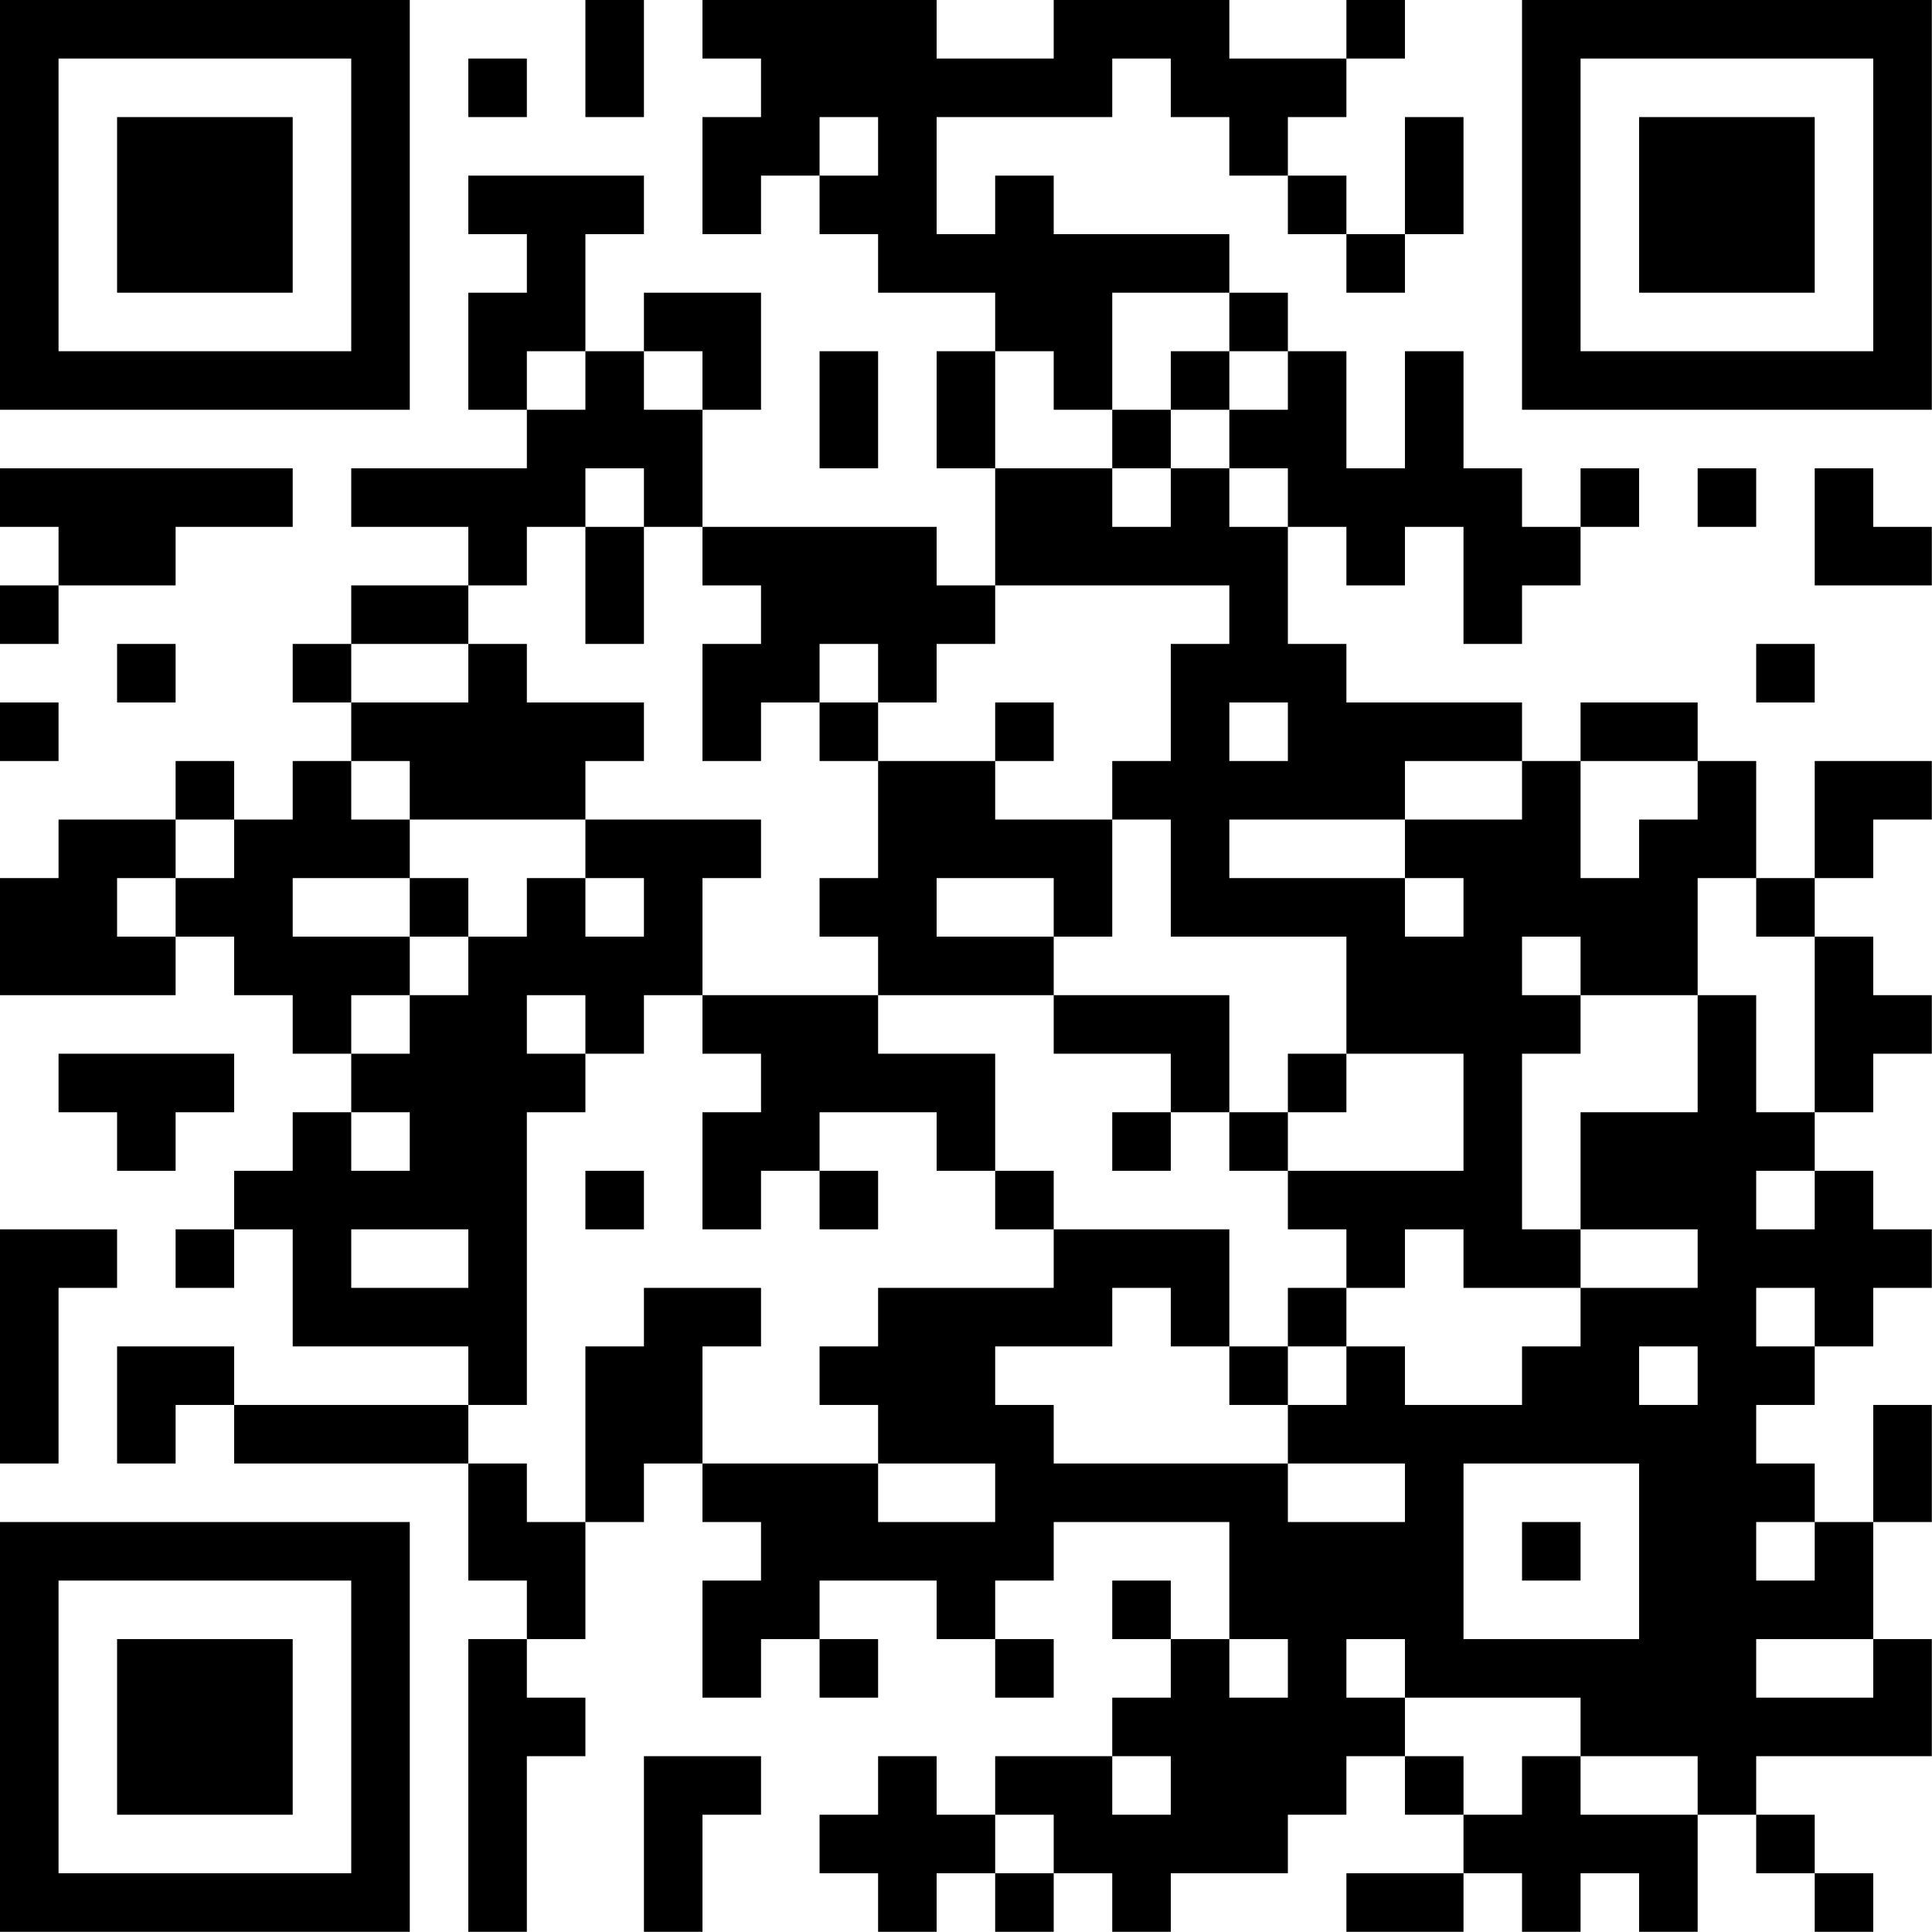 <?xml version="1.0" encoding="UTF-8"?>
<svg xmlns="http://www.w3.org/2000/svg" version="1.1" width="100" height="100" viewBox="0 0 100 100"><rect x="0" y="0" width="100" height="100" fill="#ffffff"/><g transform="scale(3.03)"><g transform="translate(0,0)"><path fill-rule="evenodd" d="M10 0L10 2L11 2L11 0ZM12 0L12 1L13 1L13 2L12 2L12 4L13 4L13 3L14 3L14 4L15 4L15 5L17 5L17 6L16 6L16 8L17 8L17 10L16 10L16 9L12 9L12 7L13 7L13 5L11 5L11 6L10 6L10 4L11 4L11 3L8 3L8 4L9 4L9 5L8 5L8 7L9 7L9 8L6 8L6 9L8 9L8 10L6 10L6 11L5 11L5 12L6 12L6 13L5 13L5 14L4 14L4 13L3 13L3 14L1 14L1 15L0 15L0 17L3 17L3 16L4 16L4 17L5 17L5 18L6 18L6 19L5 19L5 20L4 20L4 21L3 21L3 22L4 22L4 21L5 21L5 23L8 23L8 24L4 24L4 23L2 23L2 25L3 25L3 24L4 24L4 25L8 25L8 27L9 27L9 28L8 28L8 33L9 33L9 30L10 30L10 29L9 29L9 28L10 28L10 26L11 26L11 25L12 25L12 26L13 26L13 27L12 27L12 29L13 29L13 28L14 28L14 29L15 29L15 28L14 28L14 27L16 27L16 28L17 28L17 29L18 29L18 28L17 28L17 27L18 27L18 26L21 26L21 28L20 28L20 27L19 27L19 28L20 28L20 29L19 29L19 30L17 30L17 31L16 31L16 30L15 30L15 31L14 31L14 32L15 32L15 33L16 33L16 32L17 32L17 33L18 33L18 32L19 32L19 33L20 33L20 32L22 32L22 31L23 31L23 30L24 30L24 31L25 31L25 32L23 32L23 33L25 33L25 32L26 32L26 33L27 33L27 32L28 32L28 33L29 33L29 31L30 31L30 32L31 32L31 33L32 33L32 32L31 32L31 31L30 31L30 30L33 30L33 28L32 28L32 26L33 26L33 24L32 24L32 26L31 26L31 25L30 25L30 24L31 24L31 23L32 23L32 22L33 22L33 21L32 21L32 20L31 20L31 19L32 19L32 18L33 18L33 17L32 17L32 16L31 16L31 15L32 15L32 14L33 14L33 13L31 13L31 15L30 15L30 13L29 13L29 12L27 12L27 13L26 13L26 12L23 12L23 11L22 11L22 9L23 9L23 10L24 10L24 9L25 9L25 11L26 11L26 10L27 10L27 9L28 9L28 8L27 8L27 9L26 9L26 8L25 8L25 6L24 6L24 8L23 8L23 6L22 6L22 5L21 5L21 4L18 4L18 3L17 3L17 4L16 4L16 2L19 2L19 1L20 1L20 2L21 2L21 3L22 3L22 4L23 4L23 5L24 5L24 4L25 4L25 2L24 2L24 4L23 4L23 3L22 3L22 2L23 2L23 1L24 1L24 0L23 0L23 1L21 1L21 0L18 0L18 1L16 1L16 0ZM8 1L8 2L9 2L9 1ZM14 2L14 3L15 3L15 2ZM19 5L19 7L18 7L18 6L17 6L17 8L19 8L19 9L20 9L20 8L21 8L21 9L22 9L22 8L21 8L21 7L22 7L22 6L21 6L21 5ZM9 6L9 7L10 7L10 6ZM11 6L11 7L12 7L12 6ZM14 6L14 8L15 8L15 6ZM20 6L20 7L19 7L19 8L20 8L20 7L21 7L21 6ZM0 8L0 9L1 9L1 10L0 10L0 11L1 11L1 10L3 10L3 9L5 9L5 8ZM10 8L10 9L9 9L9 10L8 10L8 11L6 11L6 12L8 12L8 11L9 11L9 12L11 12L11 13L10 13L10 14L7 14L7 13L6 13L6 14L7 14L7 15L5 15L5 16L7 16L7 17L6 17L6 18L7 18L7 17L8 17L8 16L9 16L9 15L10 15L10 16L11 16L11 15L10 15L10 14L13 14L13 15L12 15L12 17L11 17L11 18L10 18L10 17L9 17L9 18L10 18L10 19L9 19L9 24L8 24L8 25L9 25L9 26L10 26L10 23L11 23L11 22L13 22L13 23L12 23L12 25L15 25L15 26L17 26L17 25L15 25L15 24L14 24L14 23L15 23L15 22L18 22L18 21L21 21L21 23L20 23L20 22L19 22L19 23L17 23L17 24L18 24L18 25L22 25L22 26L24 26L24 25L22 25L22 24L23 24L23 23L24 23L24 24L26 24L26 23L27 23L27 22L29 22L29 21L27 21L27 19L29 19L29 17L30 17L30 19L31 19L31 16L30 16L30 15L29 15L29 17L27 17L27 16L26 16L26 17L27 17L27 18L26 18L26 21L27 21L27 22L25 22L25 21L24 21L24 22L23 22L23 21L22 21L22 20L25 20L25 18L23 18L23 16L20 16L20 14L19 14L19 13L20 13L20 11L21 11L21 10L17 10L17 11L16 11L16 12L15 12L15 11L14 11L14 12L13 12L13 13L12 13L12 11L13 11L13 10L12 10L12 9L11 9L11 8ZM29 8L29 9L30 9L30 8ZM31 8L31 10L33 10L33 9L32 9L32 8ZM10 9L10 11L11 11L11 9ZM2 11L2 12L3 12L3 11ZM30 11L30 12L31 12L31 11ZM0 12L0 13L1 13L1 12ZM14 12L14 13L15 13L15 15L14 15L14 16L15 16L15 17L12 17L12 18L13 18L13 19L12 19L12 21L13 21L13 20L14 20L14 21L15 21L15 20L14 20L14 19L16 19L16 20L17 20L17 21L18 21L18 20L17 20L17 18L15 18L15 17L18 17L18 18L20 18L20 19L19 19L19 20L20 20L20 19L21 19L21 20L22 20L22 19L23 19L23 18L22 18L22 19L21 19L21 17L18 17L18 16L19 16L19 14L17 14L17 13L18 13L18 12L17 12L17 13L15 13L15 12ZM21 12L21 13L22 13L22 12ZM24 13L24 14L21 14L21 15L24 15L24 16L25 16L25 15L24 15L24 14L26 14L26 13ZM27 13L27 15L28 15L28 14L29 14L29 13ZM3 14L3 15L2 15L2 16L3 16L3 15L4 15L4 14ZM7 15L7 16L8 16L8 15ZM16 15L16 16L18 16L18 15ZM1 18L1 19L2 19L2 20L3 20L3 19L4 19L4 18ZM6 19L6 20L7 20L7 19ZM10 20L10 21L11 21L11 20ZM30 20L30 21L31 21L31 20ZM0 21L0 25L1 25L1 22L2 22L2 21ZM6 21L6 22L8 22L8 21ZM22 22L22 23L21 23L21 24L22 24L22 23L23 23L23 22ZM30 22L30 23L31 23L31 22ZM28 23L28 24L29 24L29 23ZM25 25L25 28L28 28L28 25ZM26 26L26 27L27 27L27 26ZM30 26L30 27L31 27L31 26ZM21 28L21 29L22 29L22 28ZM23 28L23 29L24 29L24 30L25 30L25 31L26 31L26 30L27 30L27 31L29 31L29 30L27 30L27 29L24 29L24 28ZM30 28L30 29L32 29L32 28ZM11 30L11 33L12 33L12 31L13 31L13 30ZM19 30L19 31L20 31L20 30ZM17 31L17 32L18 32L18 31ZM0 0L0 7L7 7L7 0ZM1 1L1 6L6 6L6 1ZM2 2L2 5L5 5L5 2ZM26 0L26 7L33 7L33 0ZM27 1L27 6L32 6L32 1ZM28 2L28 5L31 5L31 2ZM0 26L0 33L7 33L7 26ZM1 27L1 32L6 32L6 27ZM2 28L2 31L5 31L5 28Z" fill="#000000"/></g></g></svg>
